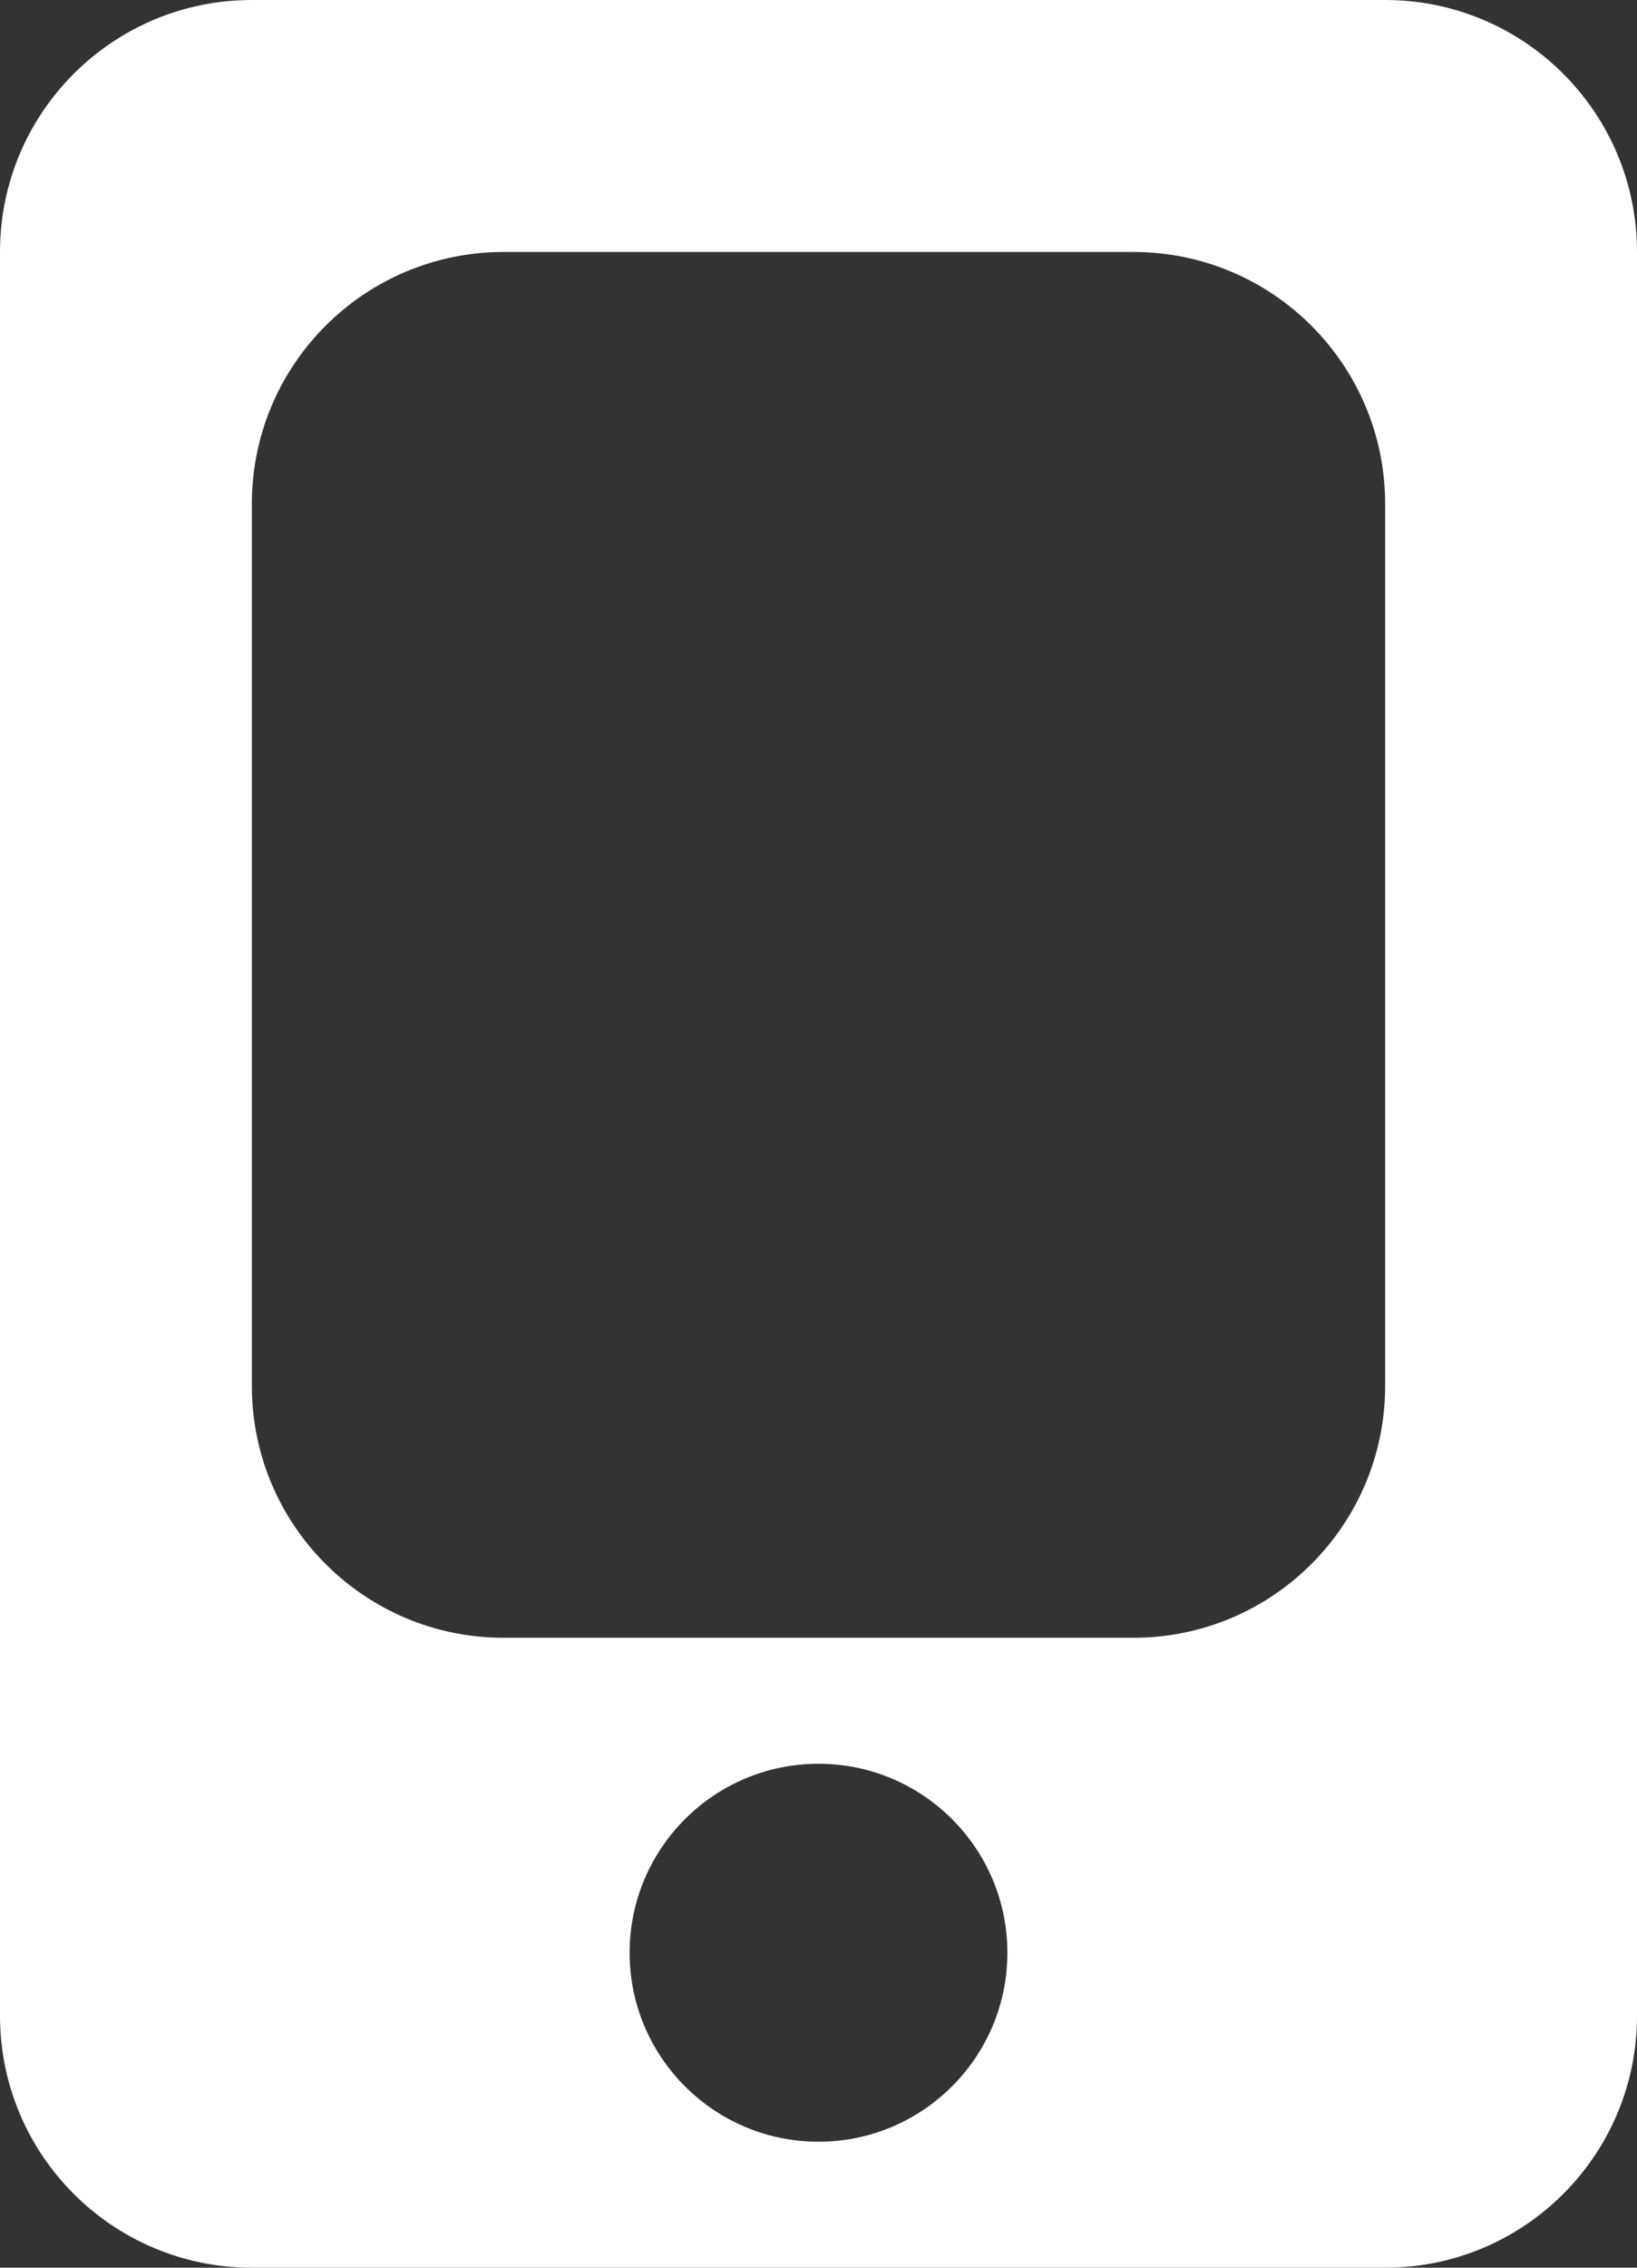 <svg width="13" height="18" viewBox="0 0 13 18" fill="none" xmlns="http://www.w3.org/2000/svg">
    <rect x="0" y="0" width="13" height="18" fill="#333333" stroke="none"/>
    <path fill-rule="evenodd" clip-rule="evenodd"
        d="M0 2C0 0.895 0.895 0 2 0H11C12.105 0 13 0.895 13 2V16C13 17.105 12.105 18 11 18H2C0.895 18 0 17.105 0 16V2ZM5 15.5C5 14.672 5.672 14 6.5 14C7.328 14 8 14.672 8 15.5C8 16.328 7.328 17 6.5 17C5.672 17 5 16.328 5 15.5ZM4 2C2.895 2 2 2.895 2 4V11C2 12.105 2.895 13 4 13H9C10.105 13 11 12.105 11 11V4C11 2.895 10.105 2 9 2H4Z"
        fill="white" />
</svg>
